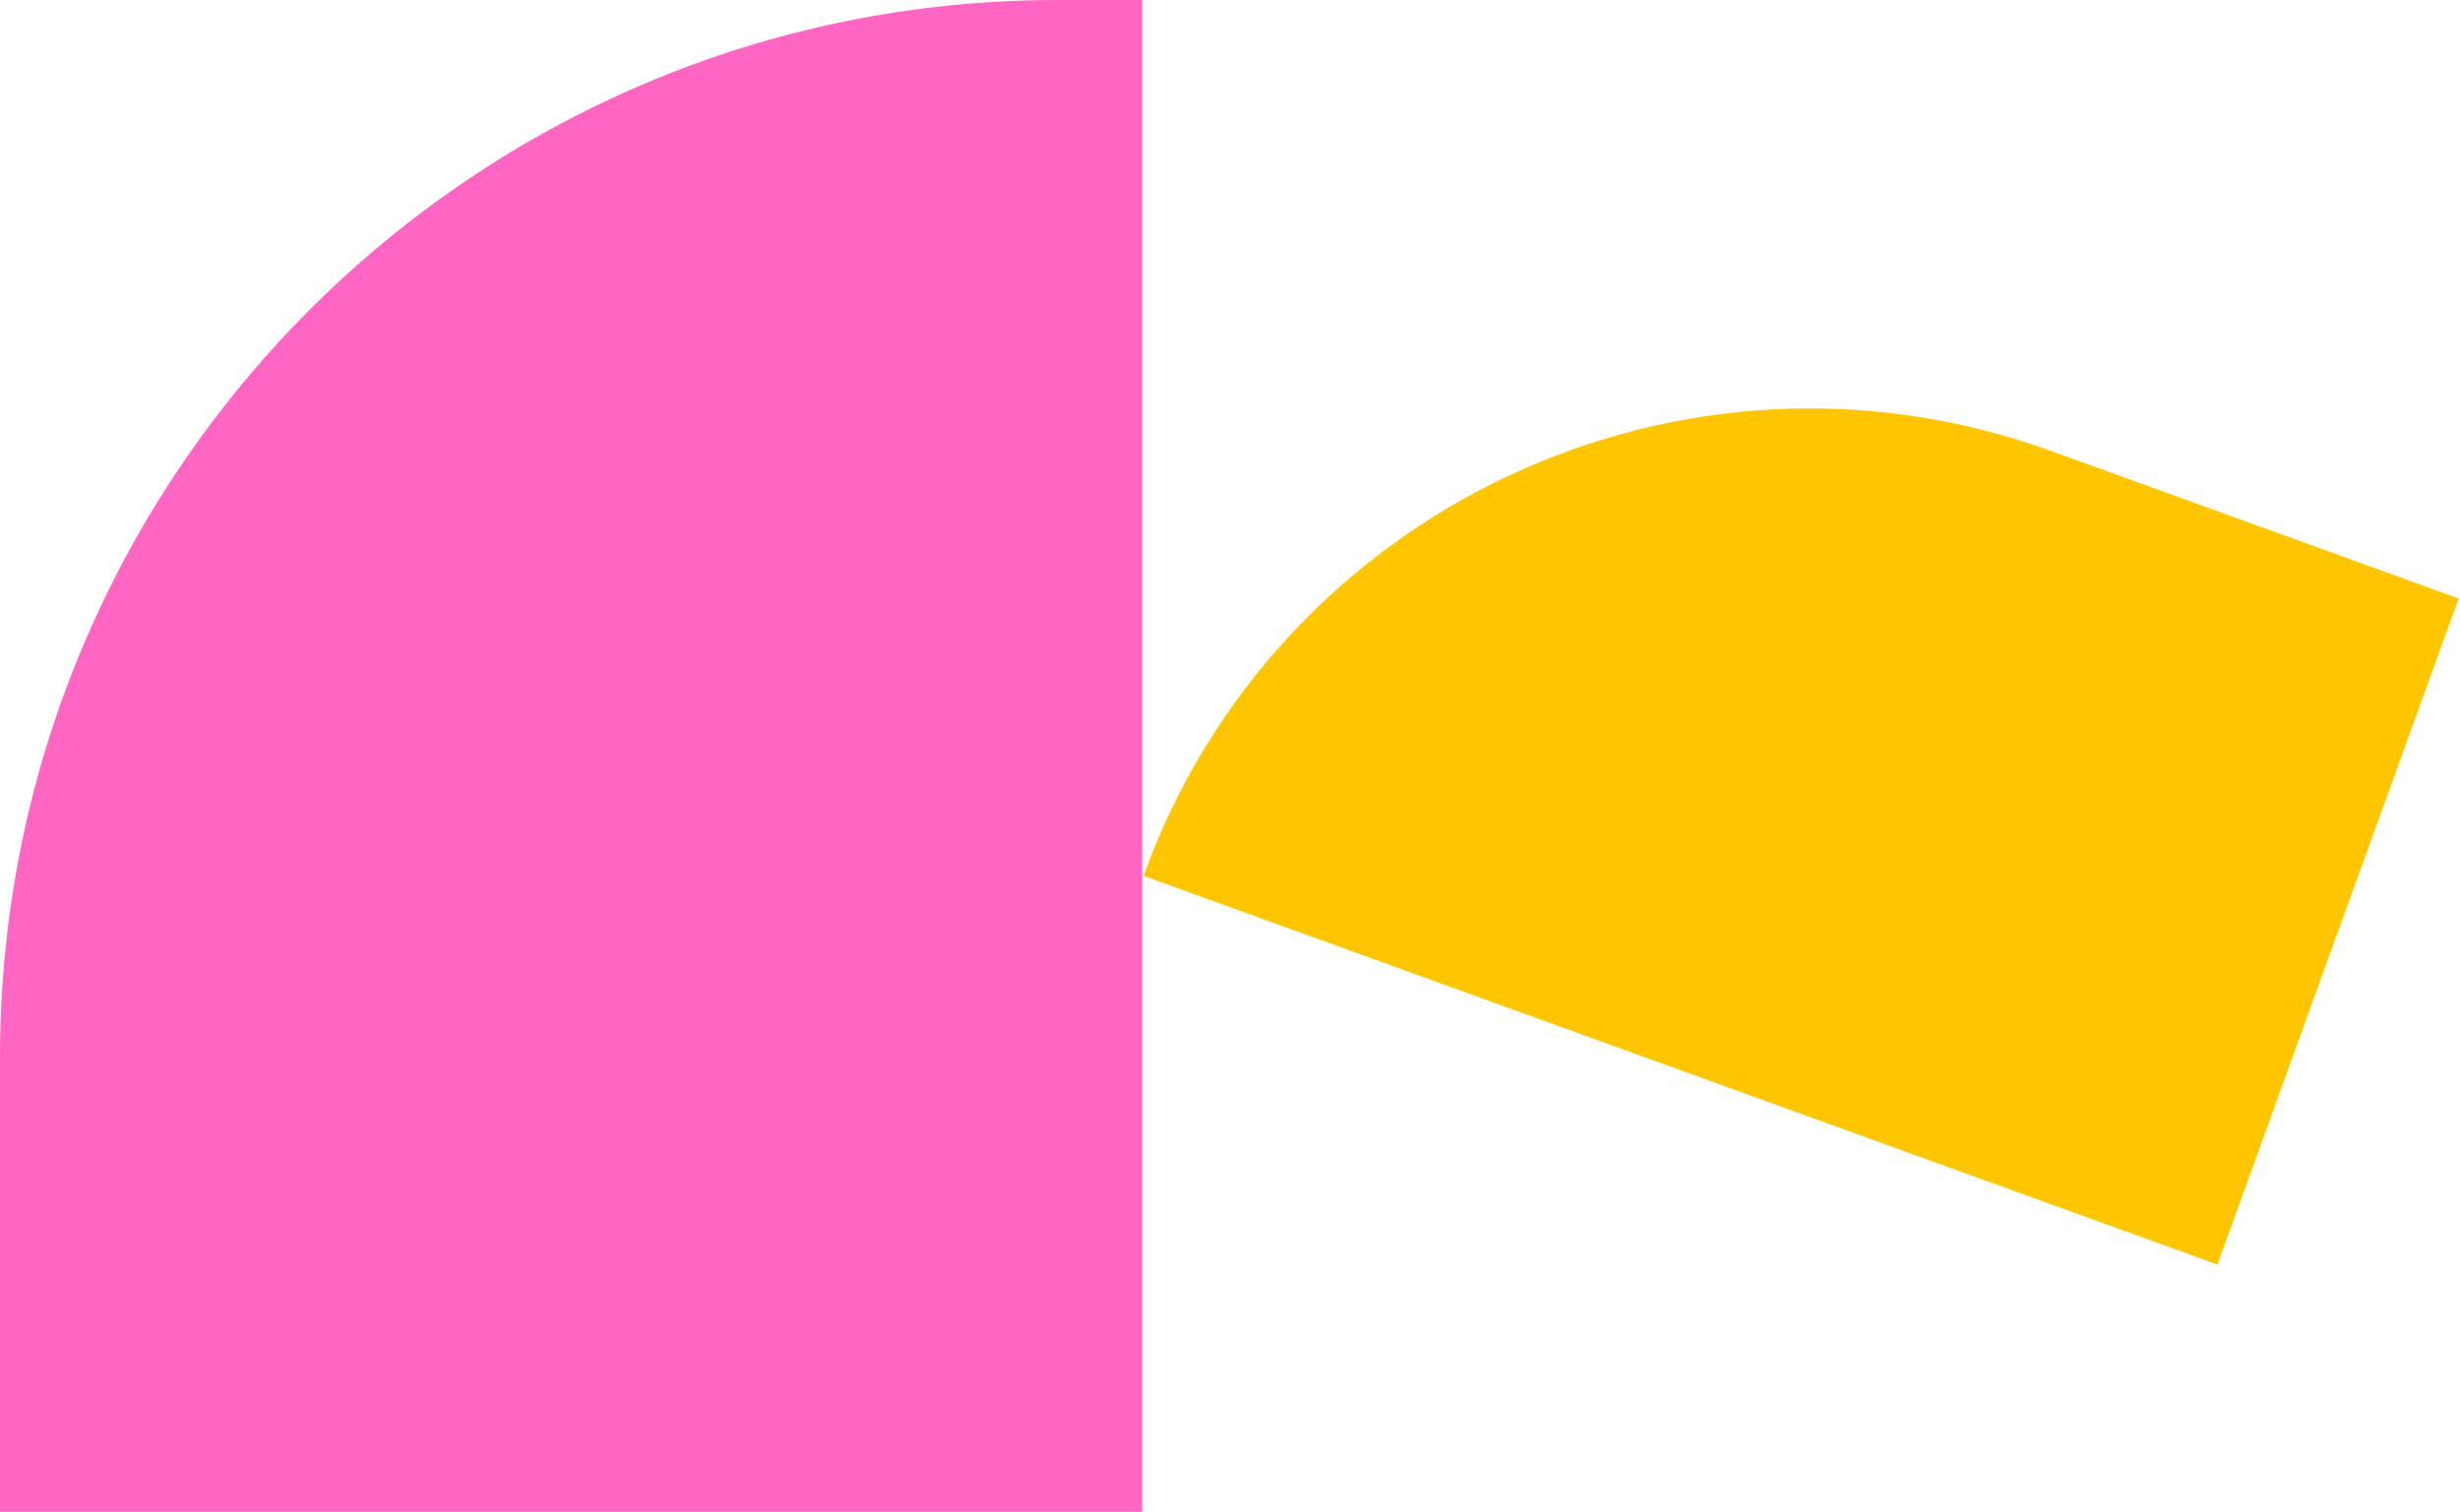<svg width="122" height="75" viewBox="0 0 122 75" fill="none" xmlns="http://www.w3.org/2000/svg">
<path d="M0 52.448C0 23.482 23.482 0 52.448 0L56.643 0L56.643 75H0L0 52.448Z" fill="#FF66C4"/>
<path d="M56.711 43.447C63.318 25.199 83.467 15.762 101.715 22.369L121.933 29.69L109.97 62.731L56.711 43.447Z" fill="#FFC600"/>
</svg>
